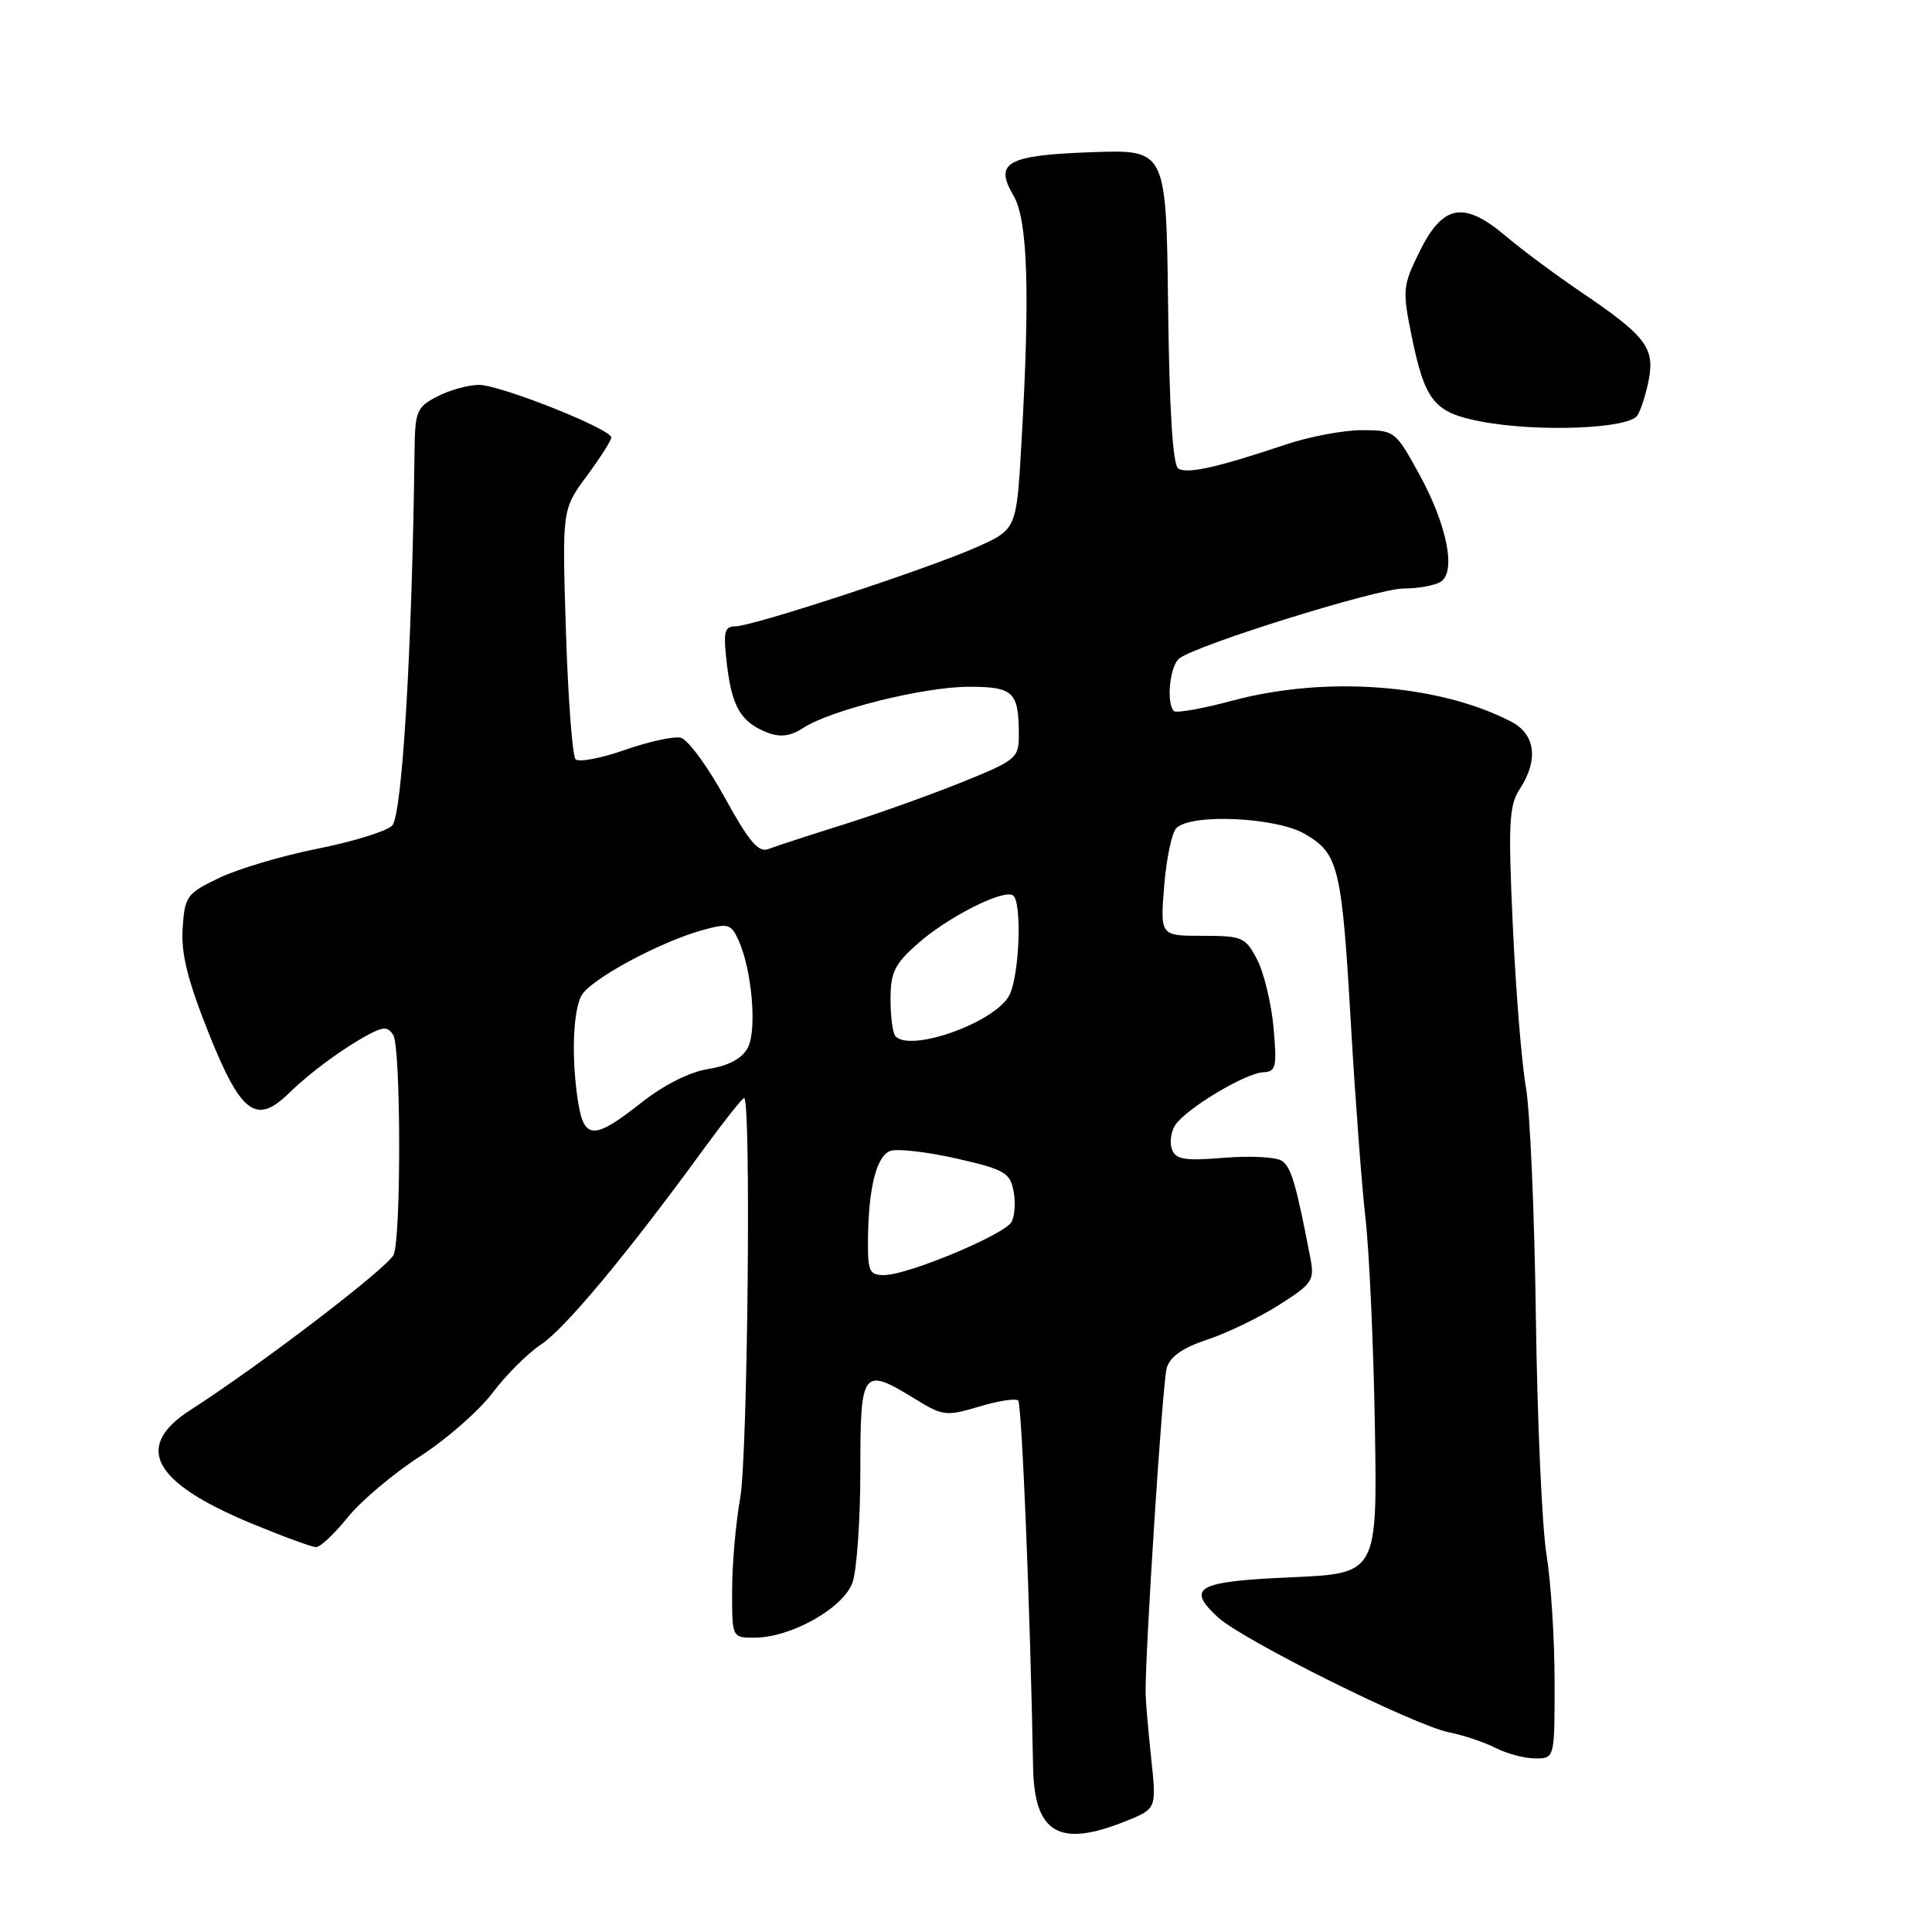 <?xml version="1.0" encoding="UTF-8" standalone="no"?>
<!DOCTYPE svg PUBLIC "-//W3C//DTD SVG 1.1//EN" "http://www.w3.org/Graphics/SVG/1.1/DTD/svg11.dtd" >
<svg xmlns="http://www.w3.org/2000/svg" xmlns:xlink="http://www.w3.org/1999/xlink" version="1.1" viewBox="0 0 256 256">
 <g >
 <path fill="currentColor"
d=" M 149.10 241.34 C 153.25 239.68 153.25 239.68 152.55 233.09 C 152.16 229.47 151.83 225.60 151.80 224.50 C 151.70 219.48 154.03 183.26 154.59 181.30 C 155.02 179.77 156.68 178.60 159.96 177.51 C 162.57 176.65 166.86 174.58 169.48 172.91 C 173.90 170.11 174.20 169.66 173.63 166.69 C 171.74 156.87 171.10 154.67 169.86 153.82 C 169.11 153.31 165.67 153.13 162.21 153.41 C 157.04 153.84 155.80 153.65 155.30 152.33 C 154.96 151.45 155.14 150.00 155.70 149.12 C 157.05 146.97 165.01 142.18 167.39 142.08 C 169.08 142.01 169.22 141.39 168.75 136.16 C 168.46 132.95 167.48 128.90 166.58 127.16 C 165.04 124.18 164.62 124.00 159.34 124.00 C 153.73 124.00 153.73 124.00 154.26 117.41 C 154.55 113.78 155.27 110.33 155.87 109.73 C 157.84 107.76 169.13 108.28 172.93 110.52 C 177.39 113.13 177.80 114.86 179.02 136.00 C 179.58 145.62 180.44 157.10 180.94 161.50 C 181.44 165.90 182.00 178.28 182.18 189.00 C 182.50 208.50 182.50 208.50 171.08 209.00 C 158.59 209.55 157.12 210.35 161.38 214.30 C 164.60 217.28 187.37 228.62 192.00 229.54 C 193.93 229.93 196.72 230.86 198.20 231.62 C 199.69 232.38 202.05 233.00 203.45 233.00 C 206.00 233.00 206.00 233.00 205.99 222.75 C 205.99 217.11 205.50 209.57 204.92 206.00 C 204.33 202.43 203.70 188.25 203.51 174.50 C 203.33 160.75 202.73 147.03 202.18 144.00 C 201.64 140.97 200.86 131.42 200.46 122.78 C 199.83 109.10 199.95 106.73 201.37 104.56 C 203.89 100.71 203.46 97.29 200.24 95.62 C 190.61 90.64 175.68 89.52 163.30 92.84 C 159.35 93.90 155.86 94.52 155.55 94.22 C 154.51 93.17 155.00 88.24 156.25 87.26 C 158.53 85.45 182.44 78.00 186.00 77.98 C 187.93 77.98 190.13 77.57 190.90 77.09 C 192.99 75.76 191.73 69.50 188.01 62.75 C 184.90 57.09 184.78 57.00 180.43 57.00 C 178.00 57.00 173.42 57.87 170.25 58.94 C 161.32 61.94 157.34 62.83 156.14 62.09 C 155.40 61.63 154.95 54.50 154.78 40.61 C 154.53 19.83 154.53 19.83 144.81 20.16 C 133.42 20.56 131.69 21.51 134.29 25.91 C 136.19 29.13 136.50 38.72 135.34 58.83 C 134.69 70.16 134.69 70.16 129.32 72.54 C 122.73 75.45 99.71 83.00 97.40 83.00 C 95.97 83.00 95.81 83.75 96.33 88.11 C 96.99 93.72 98.22 95.75 101.76 97.10 C 103.40 97.72 104.78 97.54 106.41 96.47 C 110.05 94.08 122.43 91.00 128.38 91.00 C 134.30 91.00 135.00 91.67 135.00 97.39 C 135.00 100.47 134.67 100.74 127.25 103.73 C 122.99 105.44 115.90 107.97 111.50 109.34 C 107.10 110.72 102.74 112.14 101.82 112.50 C 100.50 113.02 99.25 111.53 96.01 105.64 C 93.74 101.51 91.13 97.96 90.19 97.75 C 89.26 97.54 85.92 98.27 82.77 99.38 C 79.62 100.48 76.70 101.03 76.27 100.61 C 75.85 100.19 75.27 92.56 74.99 83.67 C 74.48 67.50 74.48 67.50 77.74 63.09 C 79.53 60.66 81.00 58.36 81.00 57.97 C 81.00 56.85 66.29 51.00 63.47 51.00 C 62.06 51.00 59.57 51.69 57.95 52.53 C 55.22 53.94 54.99 54.48 54.93 59.78 C 54.60 86.27 53.28 108.14 51.95 109.41 C 51.15 110.17 46.70 111.54 42.06 112.46 C 37.42 113.38 31.57 115.12 29.06 116.32 C 24.74 118.39 24.48 118.74 24.20 123.02 C 23.98 126.39 24.87 129.92 27.70 137.02 C 31.95 147.61 33.96 149.09 38.32 144.82 C 41.10 142.10 45.53 138.84 48.88 137.06 C 50.82 136.02 51.41 136.04 52.11 137.15 C 53.12 138.74 53.17 163.71 52.17 166.24 C 51.52 167.87 34.51 180.88 25.28 186.80 C 17.68 191.67 20.16 196.38 33.19 201.81 C 37.41 203.56 41.32 205.00 41.88 205.00 C 42.45 205.00 44.33 203.23 46.07 201.06 C 47.81 198.90 52.12 195.26 55.65 192.98 C 59.18 190.70 63.51 186.90 65.28 184.54 C 67.05 182.19 69.93 179.32 71.68 178.16 C 74.82 176.10 83.07 166.20 93.06 152.50 C 95.87 148.65 98.36 145.50 98.60 145.50 C 99.54 145.50 99.08 192.89 98.08 198.50 C 97.49 201.80 97.01 207.31 97.01 210.75 C 97.00 217.00 97.00 217.00 99.97 217.00 C 104.82 217.00 111.78 213.07 112.97 209.67 C 113.53 208.04 114.00 201.37 114.00 194.85 C 114.00 181.41 114.26 181.07 121.32 185.41 C 124.93 187.63 125.40 187.68 129.74 186.38 C 132.26 185.62 134.59 185.26 134.91 185.58 C 135.40 186.07 136.50 212.93 136.89 234.18 C 137.06 242.93 140.34 244.85 149.10 241.34 Z  M 216.97 55.04 C 217.45 54.27 218.14 52.09 218.49 50.21 C 219.26 46.07 217.99 44.44 209.50 38.70 C 206.20 36.47 201.71 33.13 199.52 31.28 C 193.97 26.59 191.21 27.07 188.12 33.29 C 185.88 37.82 185.82 38.43 187.00 44.29 C 188.80 53.16 189.99 54.66 196.22 55.85 C 203.75 57.29 215.88 56.82 216.97 55.04 Z  M 115.01 164.75 C 115.03 157.51 116.12 153.10 118.02 152.49 C 119.00 152.18 122.94 152.65 126.79 153.52 C 133.07 154.95 133.84 155.39 134.30 157.81 C 134.59 159.29 134.46 161.14 134.03 161.92 C 133.09 163.59 120.49 168.87 117.25 168.95 C 115.26 168.99 115.00 168.51 115.01 164.75 Z  M 76.64 146.25 C 75.70 140.56 75.88 134.09 77.04 131.93 C 78.18 129.80 87.42 124.80 93.14 123.23 C 96.47 122.31 96.87 122.42 97.85 124.57 C 99.64 128.50 100.33 136.52 99.08 138.85 C 98.32 140.26 96.56 141.21 93.88 141.64 C 91.38 142.03 87.94 143.77 84.94 146.14 C 78.80 151.00 77.43 151.01 76.64 146.25 Z  M 118.67 137.33 C 118.30 136.97 118.00 134.76 118.00 132.44 C 118.00 128.81 118.53 127.74 121.68 124.97 C 125.63 121.50 132.90 117.82 134.21 118.63 C 135.45 119.40 135.10 129.24 133.74 131.88 C 131.89 135.44 120.79 139.45 118.67 137.33 Z "/>
</g>
</svg>
